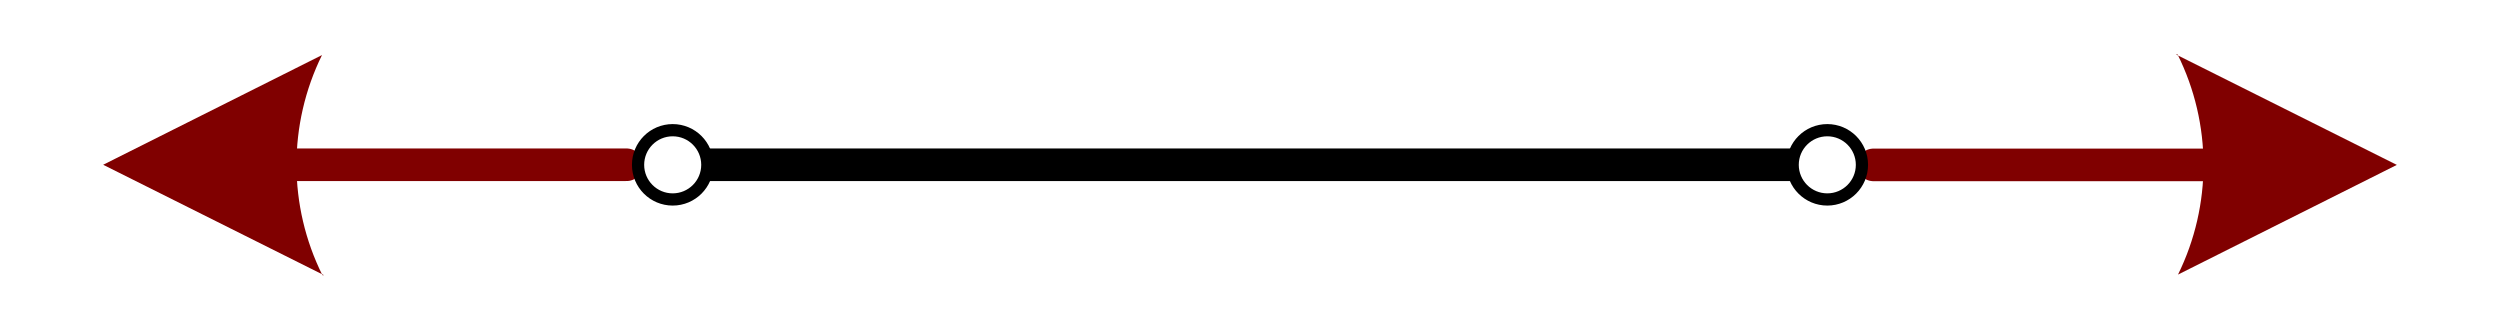 <?xml version="1.0" encoding="UTF-8" standalone="no"?>
<!DOCTYPE svg PUBLIC "-//W3C//DTD SVG 1.1//EN" "http://www.w3.org/Graphics/SVG/1.1/DTD/svg11.dtd">
<!-- Gegenereerd door Microsoft Visio, SVG Export two-force member.svg Pagina-1 -->
<svg xmlns="http://www.w3.org/2000/svg" xmlns:xlink="http://www.w3.org/1999/xlink" xmlns:ev="http://www.w3.org/2001/xml-events"
		xmlns:v="http://schemas.microsoft.com/visio/2003/SVGExtensions/" width="2.131in" height="0.281in"
		viewBox="0 0 153.442 20.214" xml:space="preserve" color-interpolation-filters="sRGB" class="st5">
	<v:documentProperties v:langID="1043" v:metric="true" v:viewMarkup="false"/>

	<style type="text/css">
	<![CDATA[
		.st1 {marker-start:url(#mrkr5-6);stroke:#800000;stroke-linecap:round;stroke-linejoin:round;stroke-width:2}
		.st2 {fill:#800000;fill-opacity:1;stroke:#800000;stroke-opacity:1;stroke-width:0.442}
		.st3 {stroke:#000000;stroke-linecap:round;stroke-linejoin:round;stroke-width:2}
		.st4 {fill:#ffffff;stroke:#000000;stroke-linecap:round;stroke-linejoin:round;stroke-width:0.75}
		.st5 {fill:none;fill-rule:evenodd;font-size:12px;overflow:visible;stroke-linecap:square;stroke-miterlimit:3}
	]]>
	</style>

	<defs id="Markers">
		<g id="lend5">
			<path d="M 2 1 L 0 0 L 1.981 -0.993 C 1.672 -0.365 1.673 0.373 1.985 1 " style="stroke:none"/>
		</g>
		<marker id="mrkr5-6" class="st2" v:arrowType="5" v:arrowSize="2" v:setback="3.775" refX="3.775" orient="auto"
				markerUnits="strokeWidth" overflow="visible">
			<use xlink:href="#lend5" transform="scale(2.26) "/>
		</marker>
	</defs>
	<g v:mID="0" v:index="1" v:groupContext="foregroundPage">
		<title>Pagina-1</title>
		<v:pageProperties v:drawingScale="0.0393701" v:pageScale="0.0393701" v:drawingUnits="24" v:shadowOffsetX="8.50394"
				v:shadowOffsetY="-8.50394"/>
		<g id="shape11-1" v:mID="11" v:groupContext="shape" transform="translate(10.107,-10.107)">
			<title>Kracht.11</title>
			<path d="M7.55 20.21 L7.91 20.21 L28.35 20.21" class="st1"/>
		</g>
		<g id="shape12-7" v:mID="12" v:groupContext="shape" transform="translate(143.335,30.321) rotate(180)">
			<title>Kracht.12</title>
			<path d="M7.55 20.21 L7.91 20.21 L28.35 20.21" class="st1"/>
		</g>
		<g id="shape8-12" v:mID="8" v:groupContext="shape" transform="translate(41.288,-10.107)">
			<title>Ligger, 2 pt.8</title>
			<path d="M0 20.21 L70.87 20.21" class="st3"/>
		</g>
		<g id="shape9-15" v:mID="9" v:groupContext="shape" transform="translate(39.162,-7.981)">
			<title>Scharnier</title>
			<ellipse cx="2.126" cy="18.088" rx="2.126" ry="2.126" class="st4"/>
		</g>
		<g id="shape10-17" v:mID="10" v:groupContext="shape" transform="translate(110.028,-7.981)">
			<title>Scharnier.10</title>
			<ellipse cx="2.126" cy="18.088" rx="2.126" ry="2.126" class="st4"/>
		</g>
	</g>
</svg>
